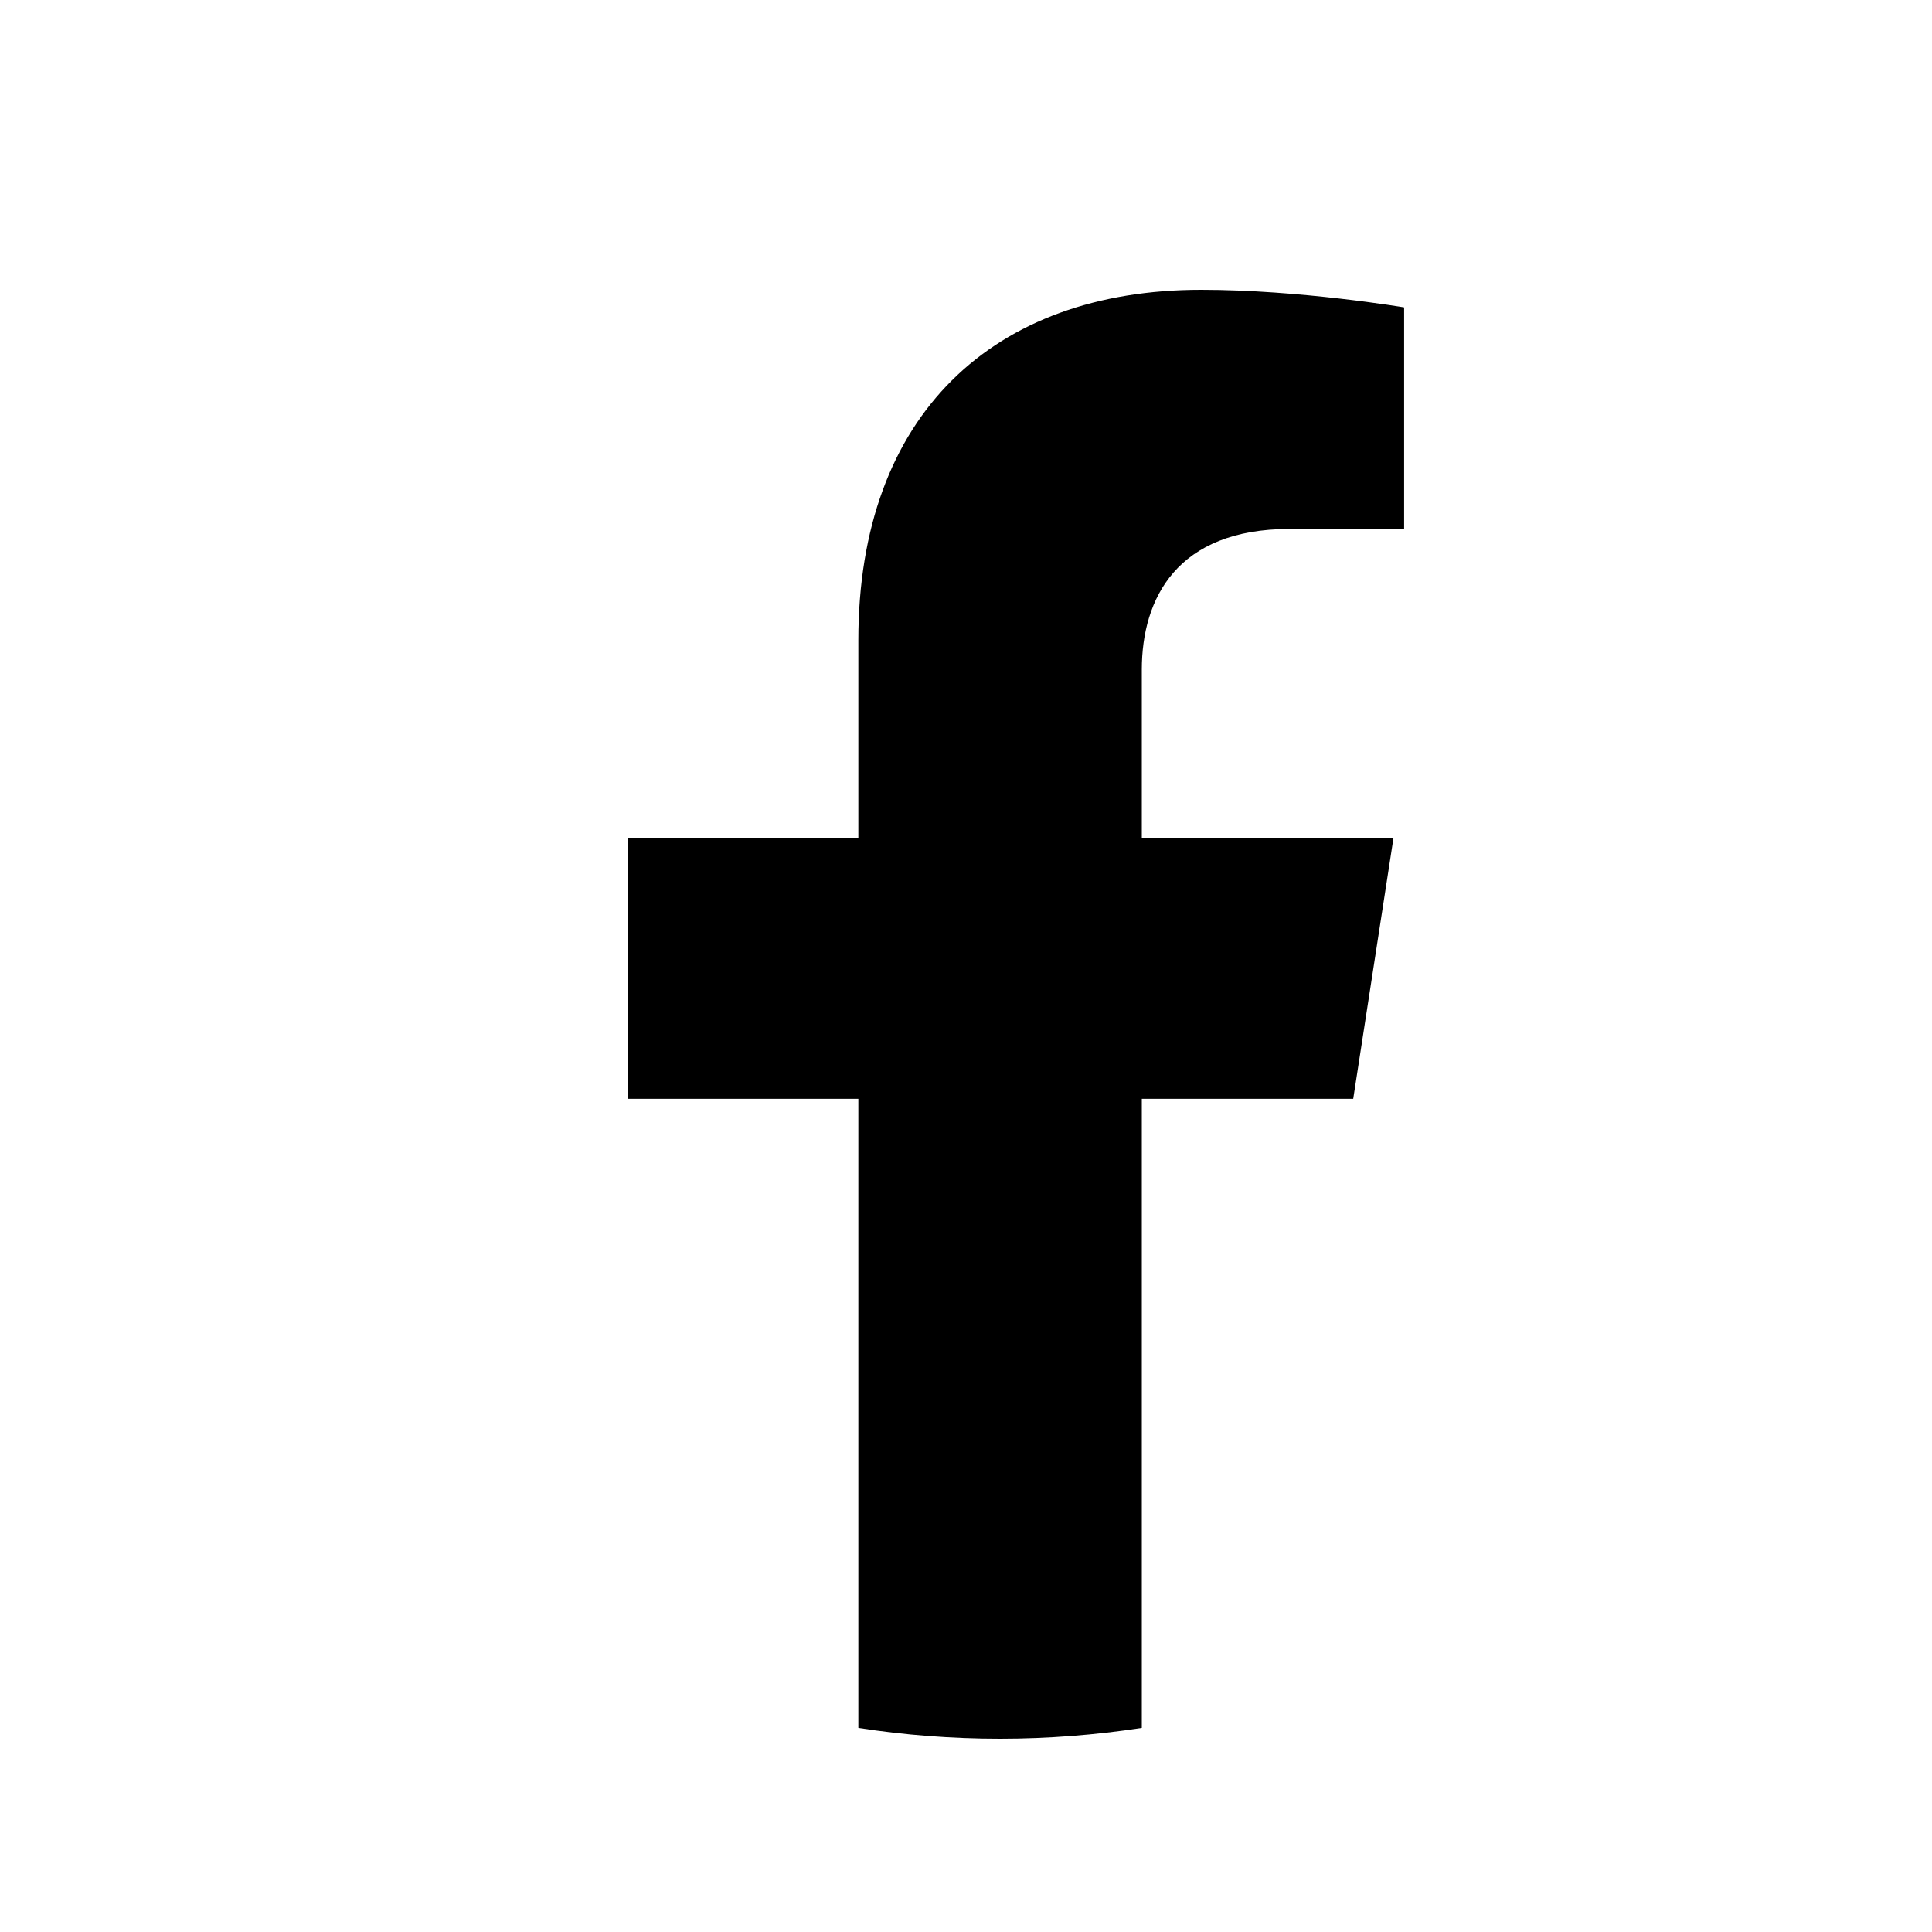 <svg width="40" height="40" viewBox="0 0 40 40" fill="none" xmlns="http://www.w3.org/2000/svg">
<path d="M28.017 22.75L28.849 17.36H23.64V13.864C23.64 12.391 24.367 10.951 26.702 10.951H29.071V6.364C29.071 6.364 26.921 6 24.866 6C20.576 6 17.771 8.579 17.771 13.253V17.36H13V22.75H17.771V35.775C18.727 35.924 19.707 36 20.706 36C21.704 36 22.684 35.921 23.64 35.775V22.75H28.017Z" fill="black"/>
</svg>
